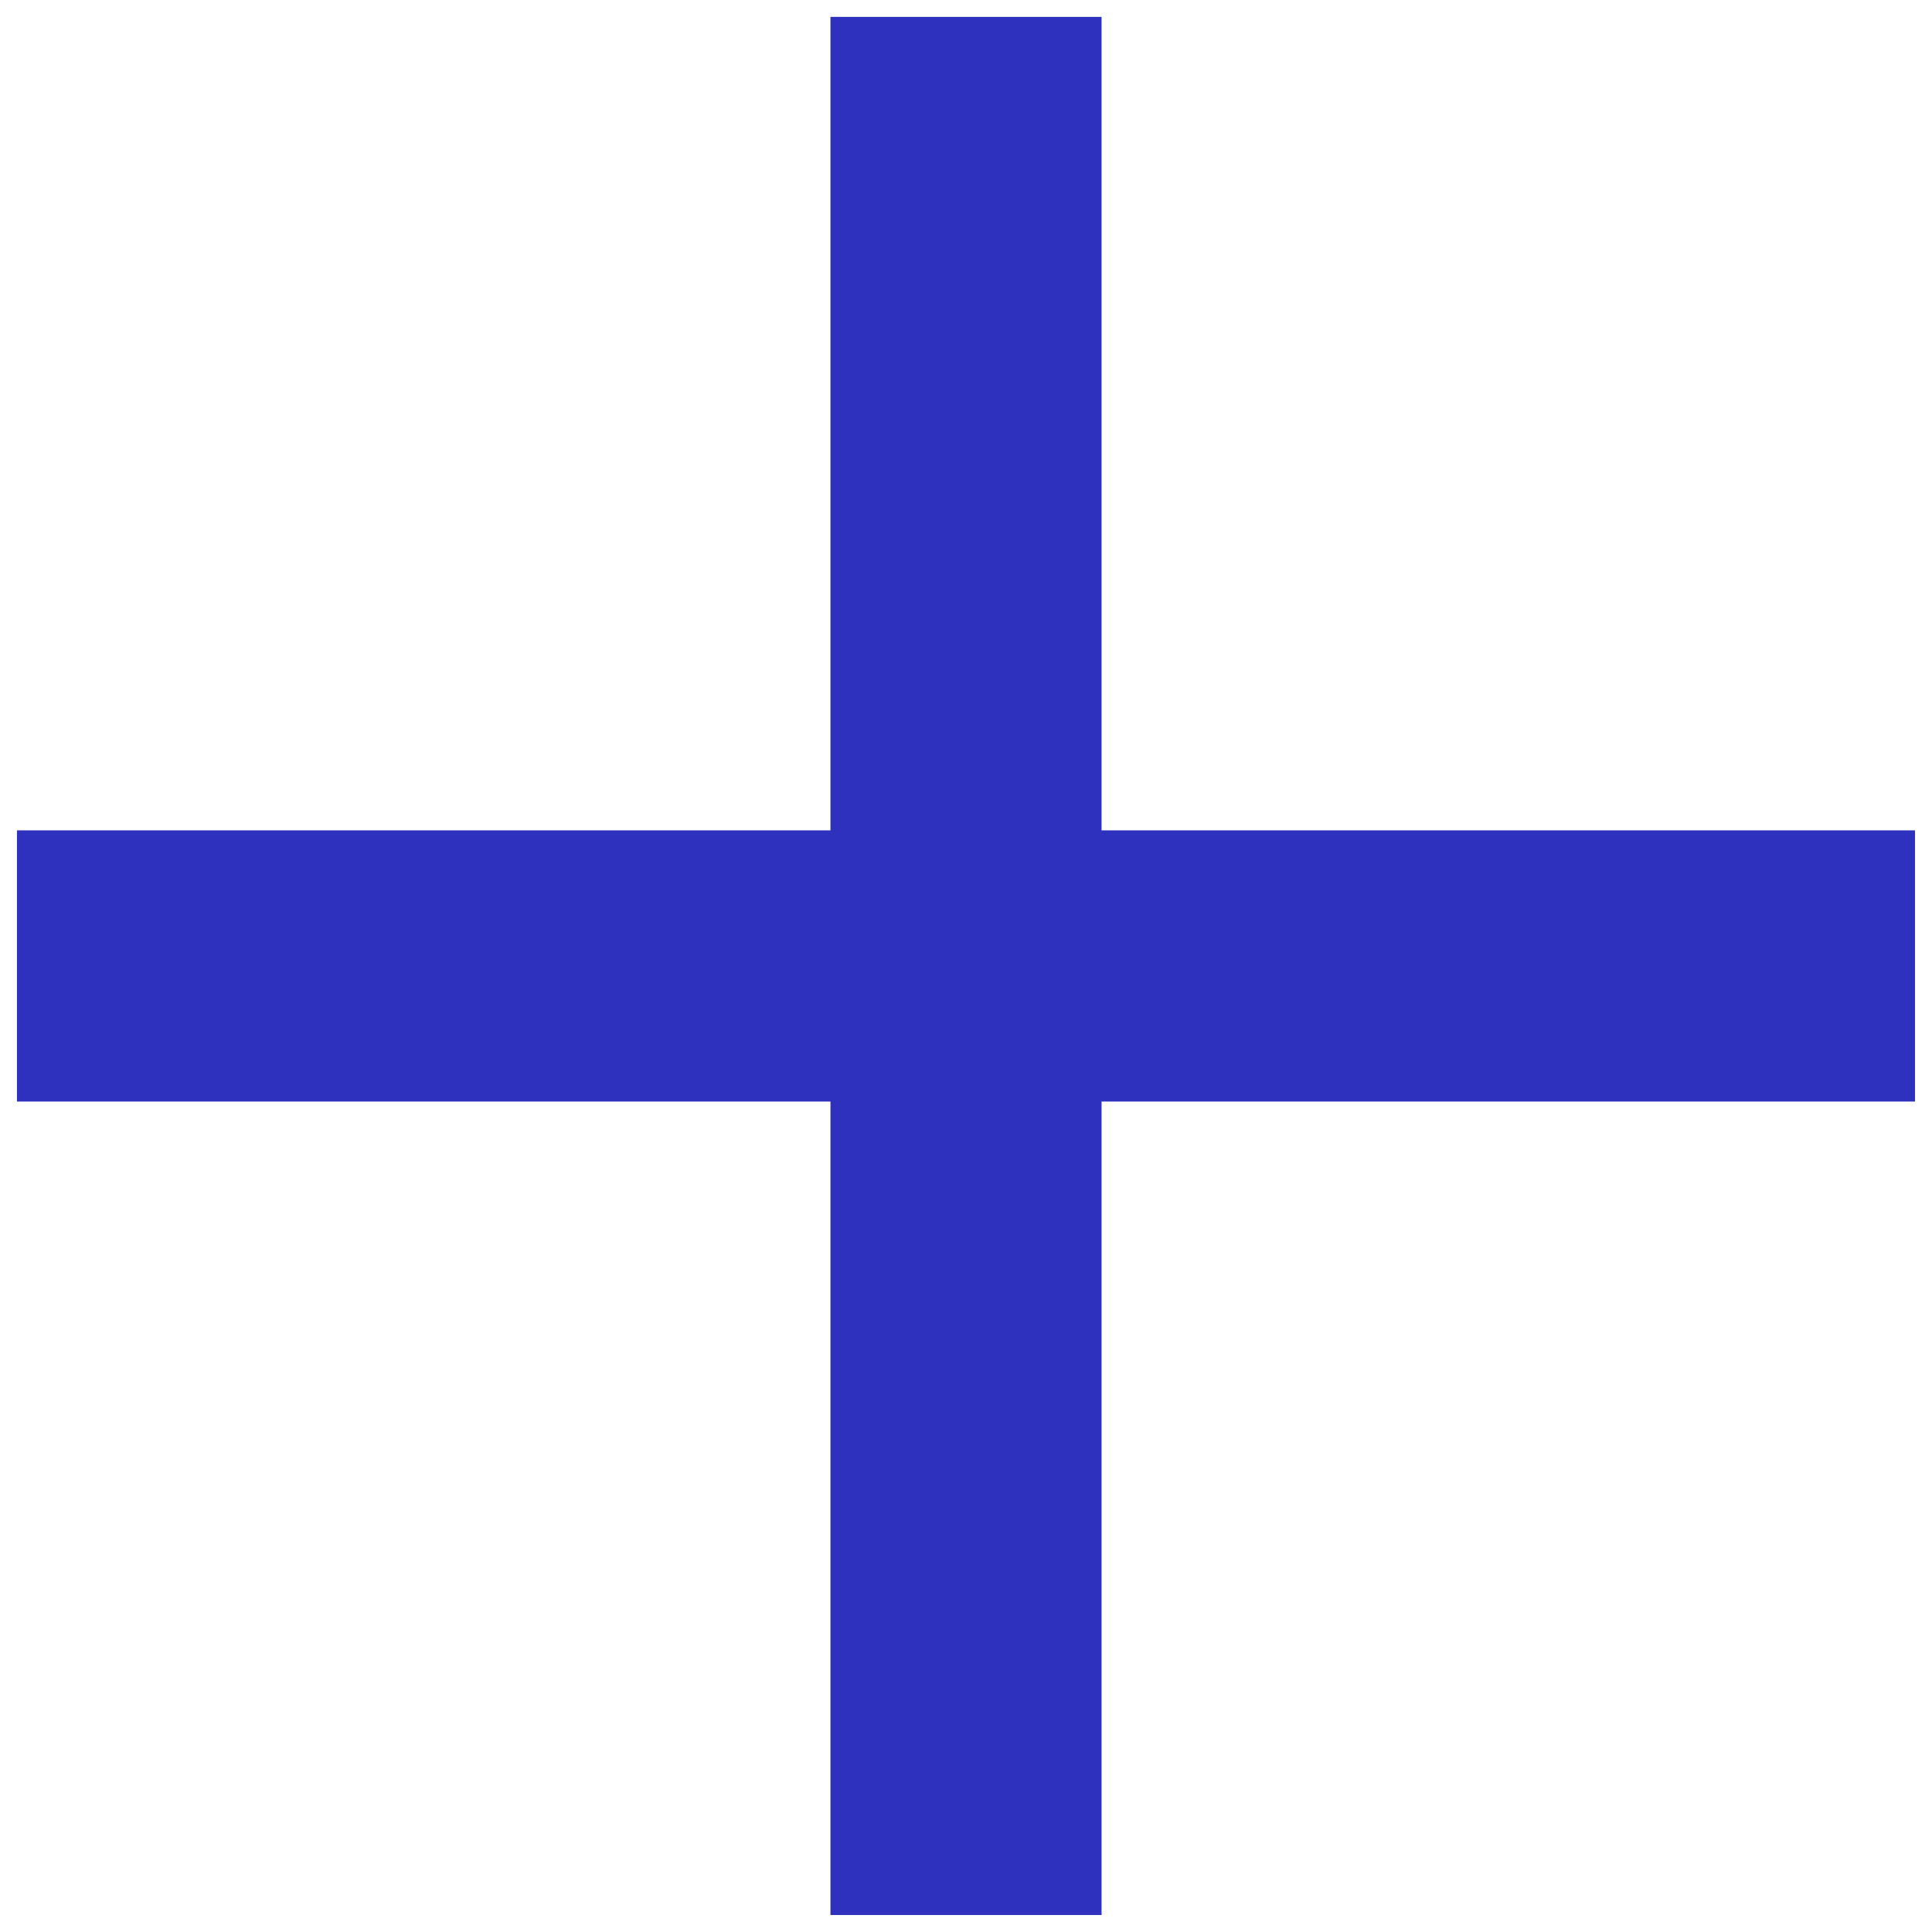 <svg width="19" height="19" viewBox="0 0 19 19" fill="none" xmlns="http://www.w3.org/2000/svg">
<path d="M18.833 10.833H10.833V18.833H8.167V10.833H0.167V8.166H8.167V0.166H10.833V8.166H18.833V10.833Z" fill="#2E31BE"/>
</svg>
